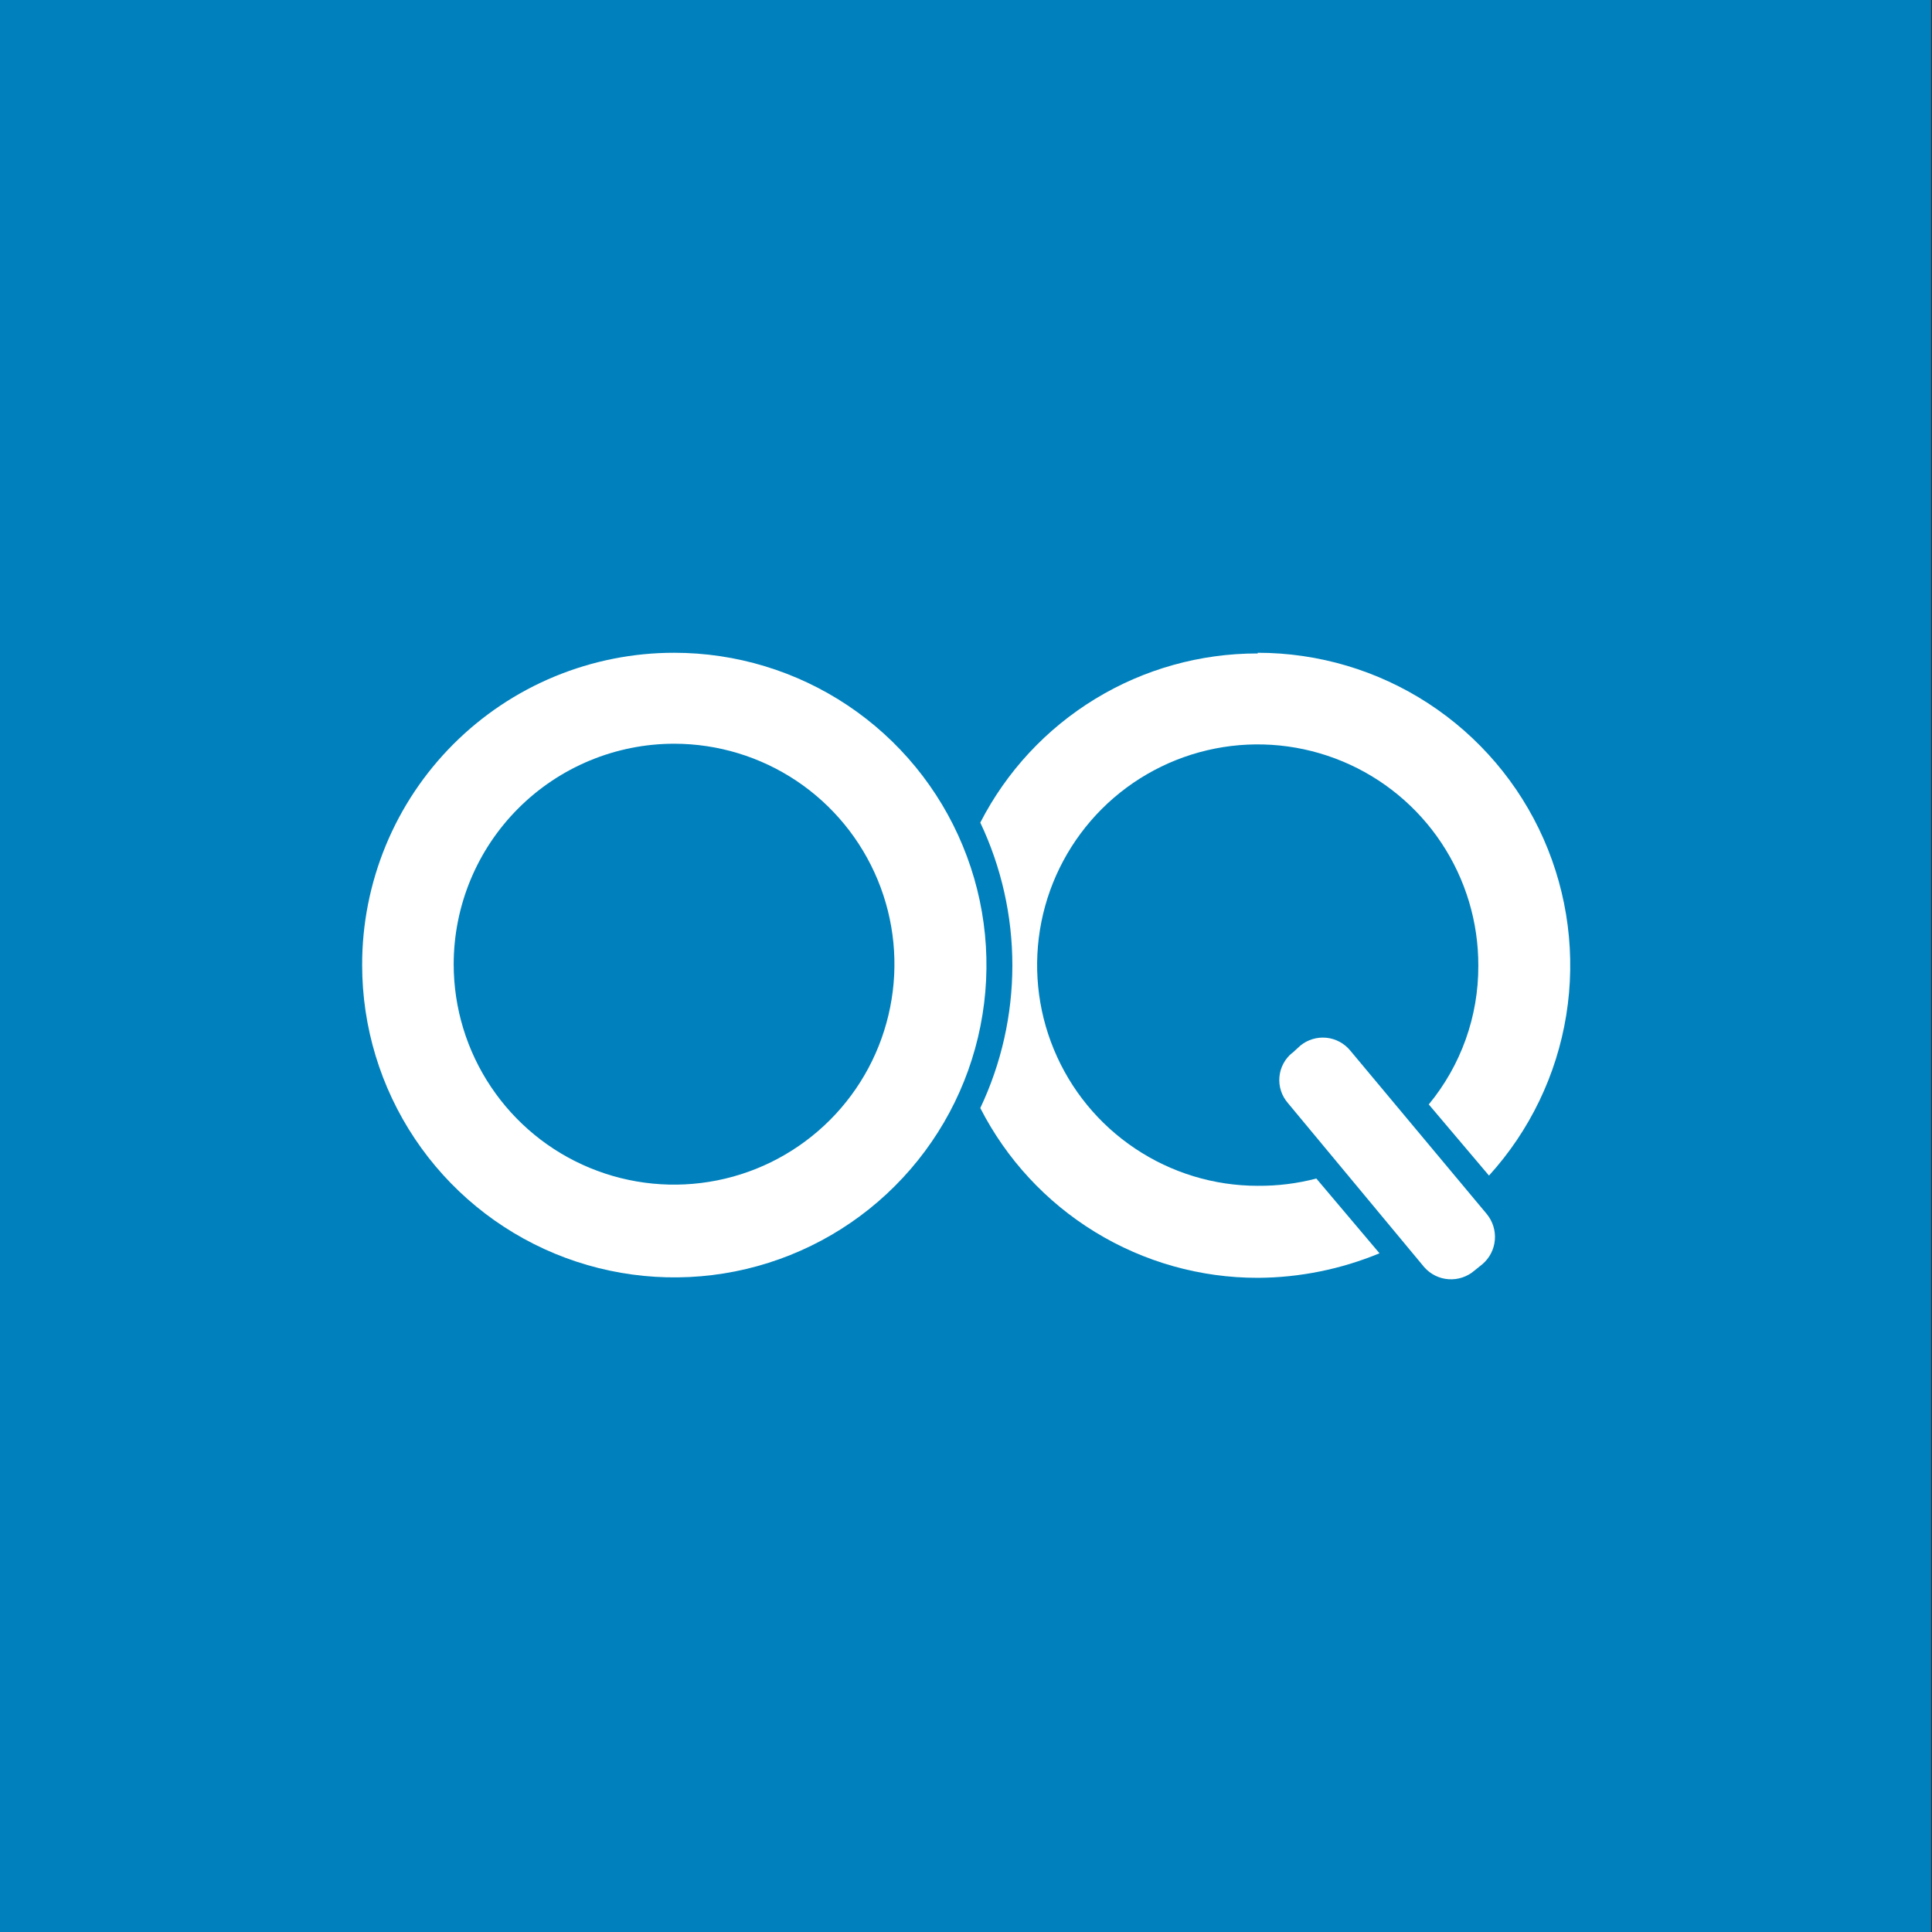 <svg width="128" height="128" viewBox="0 0 40 40" fill="none" xmlns="http://www.w3.org/2000/svg">
<rect x="0" y="0" width="40" height="40" fill="#333333" stroke="none"/>
<path d="M39.196 0.551H0.546V39.219H39.196V0.551Z" fill="#0081BD"/>
<path d="M38.852 1.167V38.852H1.162V1.167H38.852ZM40 0H0V40H39.981V0H40Z" fill="#0081BD"/>
<path fill-rule="evenodd" clip-rule="evenodd" d="M26.759 21.798L26.924 21.647C26.999 21.586 27.085 21.54 27.178 21.513C27.27 21.485 27.367 21.476 27.464 21.486C27.56 21.496 27.653 21.525 27.738 21.571C27.823 21.617 27.898 21.68 27.959 21.755L30.781 25.134C30.905 25.285 30.966 25.478 30.949 25.672C30.933 25.867 30.84 26.047 30.691 26.174L30.527 26.306C30.379 26.434 30.187 26.498 29.992 26.485C29.798 26.472 29.616 26.382 29.487 26.235L26.665 22.838C26.601 22.764 26.552 22.679 26.522 22.586C26.492 22.494 26.48 22.396 26.489 22.299C26.497 22.202 26.525 22.107 26.571 22.021C26.616 21.935 26.679 21.859 26.755 21.798" fill="white"/>
<path fill-rule="evenodd" clip-rule="evenodd" d="M26.04 13.515C27.293 13.515 28.519 13.878 29.57 14.562C30.62 15.246 31.45 16.22 31.957 17.367C32.464 18.514 32.627 19.783 32.427 21.021C32.227 22.258 31.671 23.411 30.828 24.339L29.581 22.866C30.248 22.058 30.611 21.043 30.607 19.995C30.61 19.091 30.344 18.206 29.844 17.453C29.344 16.7 28.631 16.112 27.797 15.764C26.963 15.416 26.044 15.323 25.157 15.498C24.27 15.673 23.455 16.107 22.815 16.745C22.175 17.384 21.738 18.198 21.561 19.084C21.384 19.971 21.473 20.891 21.819 21.727C22.164 22.562 22.749 23.277 23.501 23.779C24.252 24.282 25.136 24.551 26.04 24.551C26.449 24.554 26.857 24.504 27.253 24.4L28.561 25.948C27.761 26.279 26.905 26.452 26.04 26.456C24.851 26.457 23.686 26.128 22.673 25.508C21.66 24.888 20.837 24 20.296 22.941C20.733 22.017 20.96 21.008 20.96 19.986C20.96 18.964 20.733 17.954 20.296 17.031C20.838 15.974 21.661 15.088 22.675 14.47C23.688 13.852 24.853 13.527 26.04 13.529" fill="white"/>
<path fill-rule="evenodd" clip-rule="evenodd" d="M13.96 13.515C15.239 13.515 16.488 13.895 17.551 14.605C18.614 15.316 19.442 16.325 19.931 17.507C20.421 18.688 20.549 19.988 20.299 21.243C20.05 22.497 19.434 23.649 18.53 24.553C17.627 25.457 16.475 26.073 15.221 26.323C13.968 26.572 12.668 26.444 11.487 25.955C10.306 25.465 9.297 24.637 8.587 23.573C7.877 22.51 7.498 21.26 7.498 19.981C7.496 19.132 7.663 18.29 7.987 17.505C8.311 16.72 8.787 16.007 9.388 15.406C9.988 14.806 10.701 14.329 11.486 14.005C12.271 13.681 13.111 13.514 13.96 13.515ZM13.96 15.398C14.863 15.399 15.744 15.667 16.494 16.169C17.243 16.671 17.827 17.384 18.172 18.218C18.517 19.052 18.607 19.969 18.43 20.854C18.254 21.739 17.82 22.552 17.182 23.19C16.544 23.828 15.732 24.263 14.847 24.439C13.962 24.615 13.046 24.525 12.212 24.18C11.378 23.836 10.666 23.251 10.164 22.501C9.662 21.751 9.394 20.869 9.393 19.967C9.393 18.755 9.874 17.593 10.731 16.736C11.588 15.879 12.749 15.398 13.96 15.398Z" fill="white"/>
</svg>
